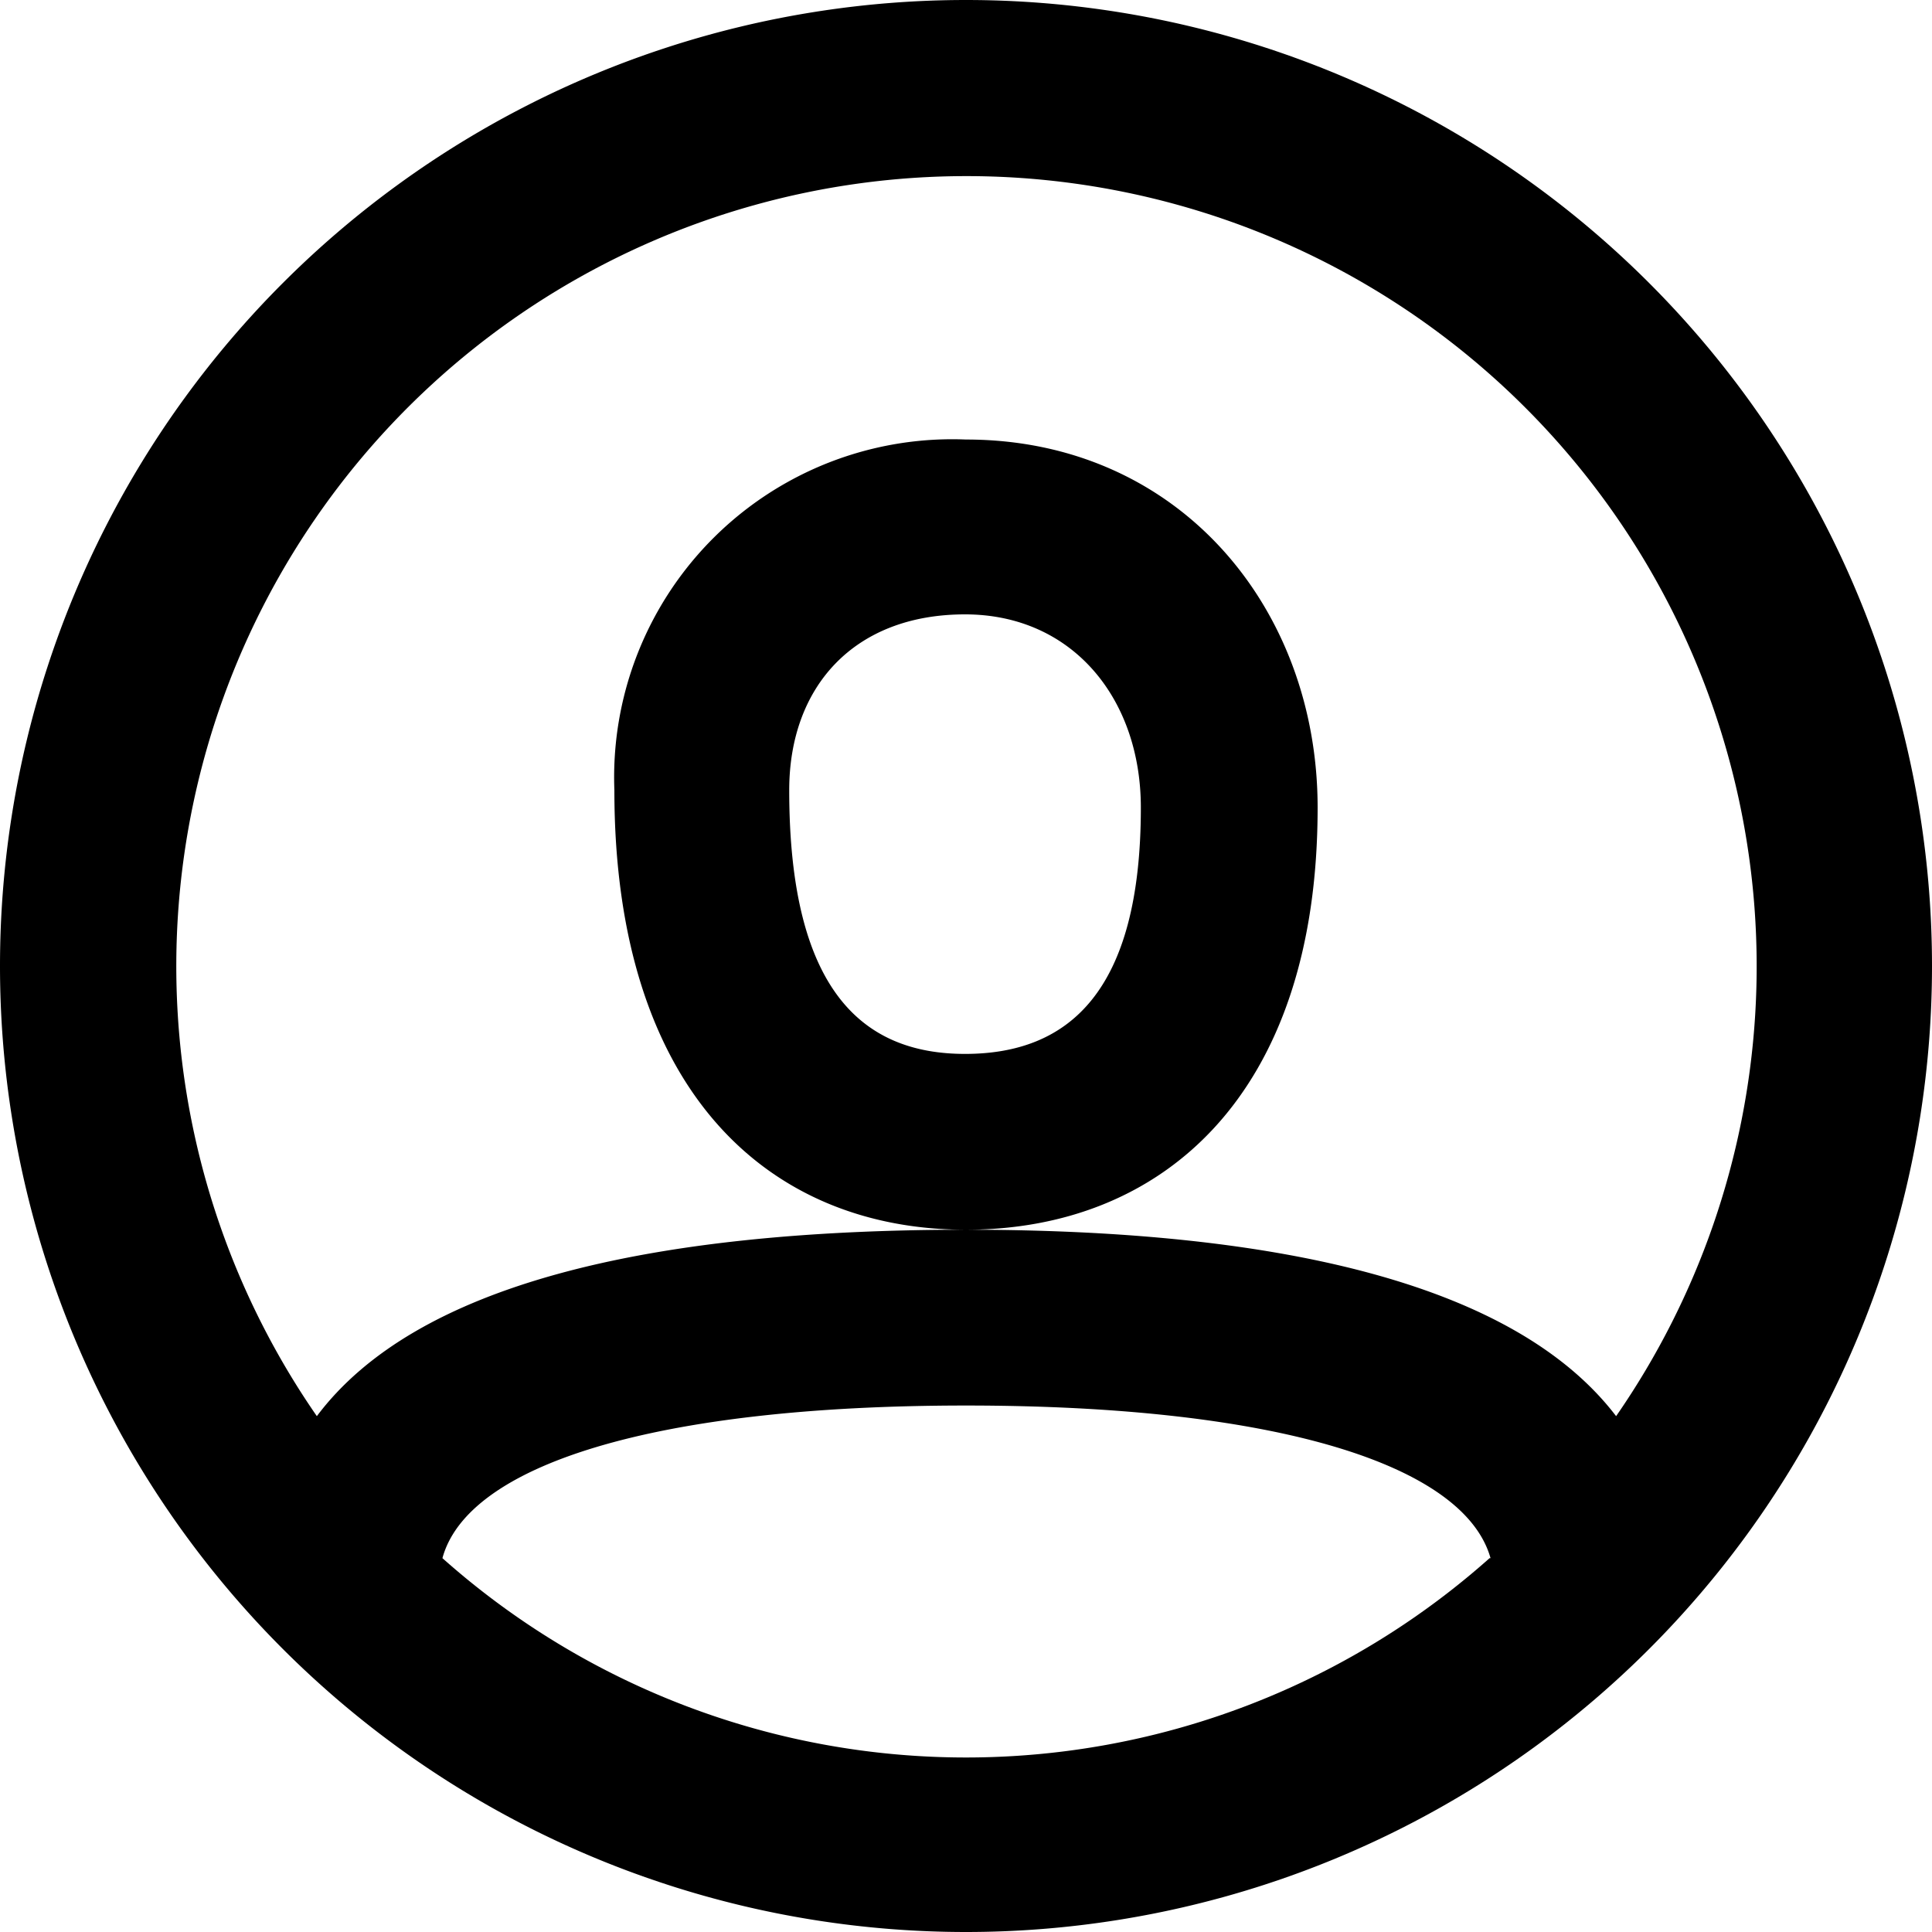 <svg xmlns="http://www.w3.org/2000/svg" width="20" height="20" fill="none"><path fill="#000" fill-rule="evenodd" d="M10 20a10 10 0 1 1 0-20 10 10 0 0 1 0 20Zm6.73-5.34a8.18 8.18 0 1 0-13.45 0C4.3 13.3 6.7 12.73 10 12.73c-2.04 0-3.64-1.43-3.64-4.55A3.5 3.5 0 0 1 10 4.55c2.2 0 3.64 1.74 3.64 3.81 0 2.99-1.62 4.37-3.64 4.37 3.3 0 5.7.58 6.73 1.93Zm-1.3 1.47c-.27-.96-2.19-1.58-5.43-1.58-3.24 0-5.16.62-5.42 1.58a8.15 8.15 0 0 0 10.84 0ZM8.17 8.18c0 2.06.75 2.73 1.82 2.73s1.82-.64 1.82-2.55c0-1.13-.71-2-1.82-2-1.15 0-1.82.75-1.82 1.82Z" clip-rule="evenodd"/></svg>